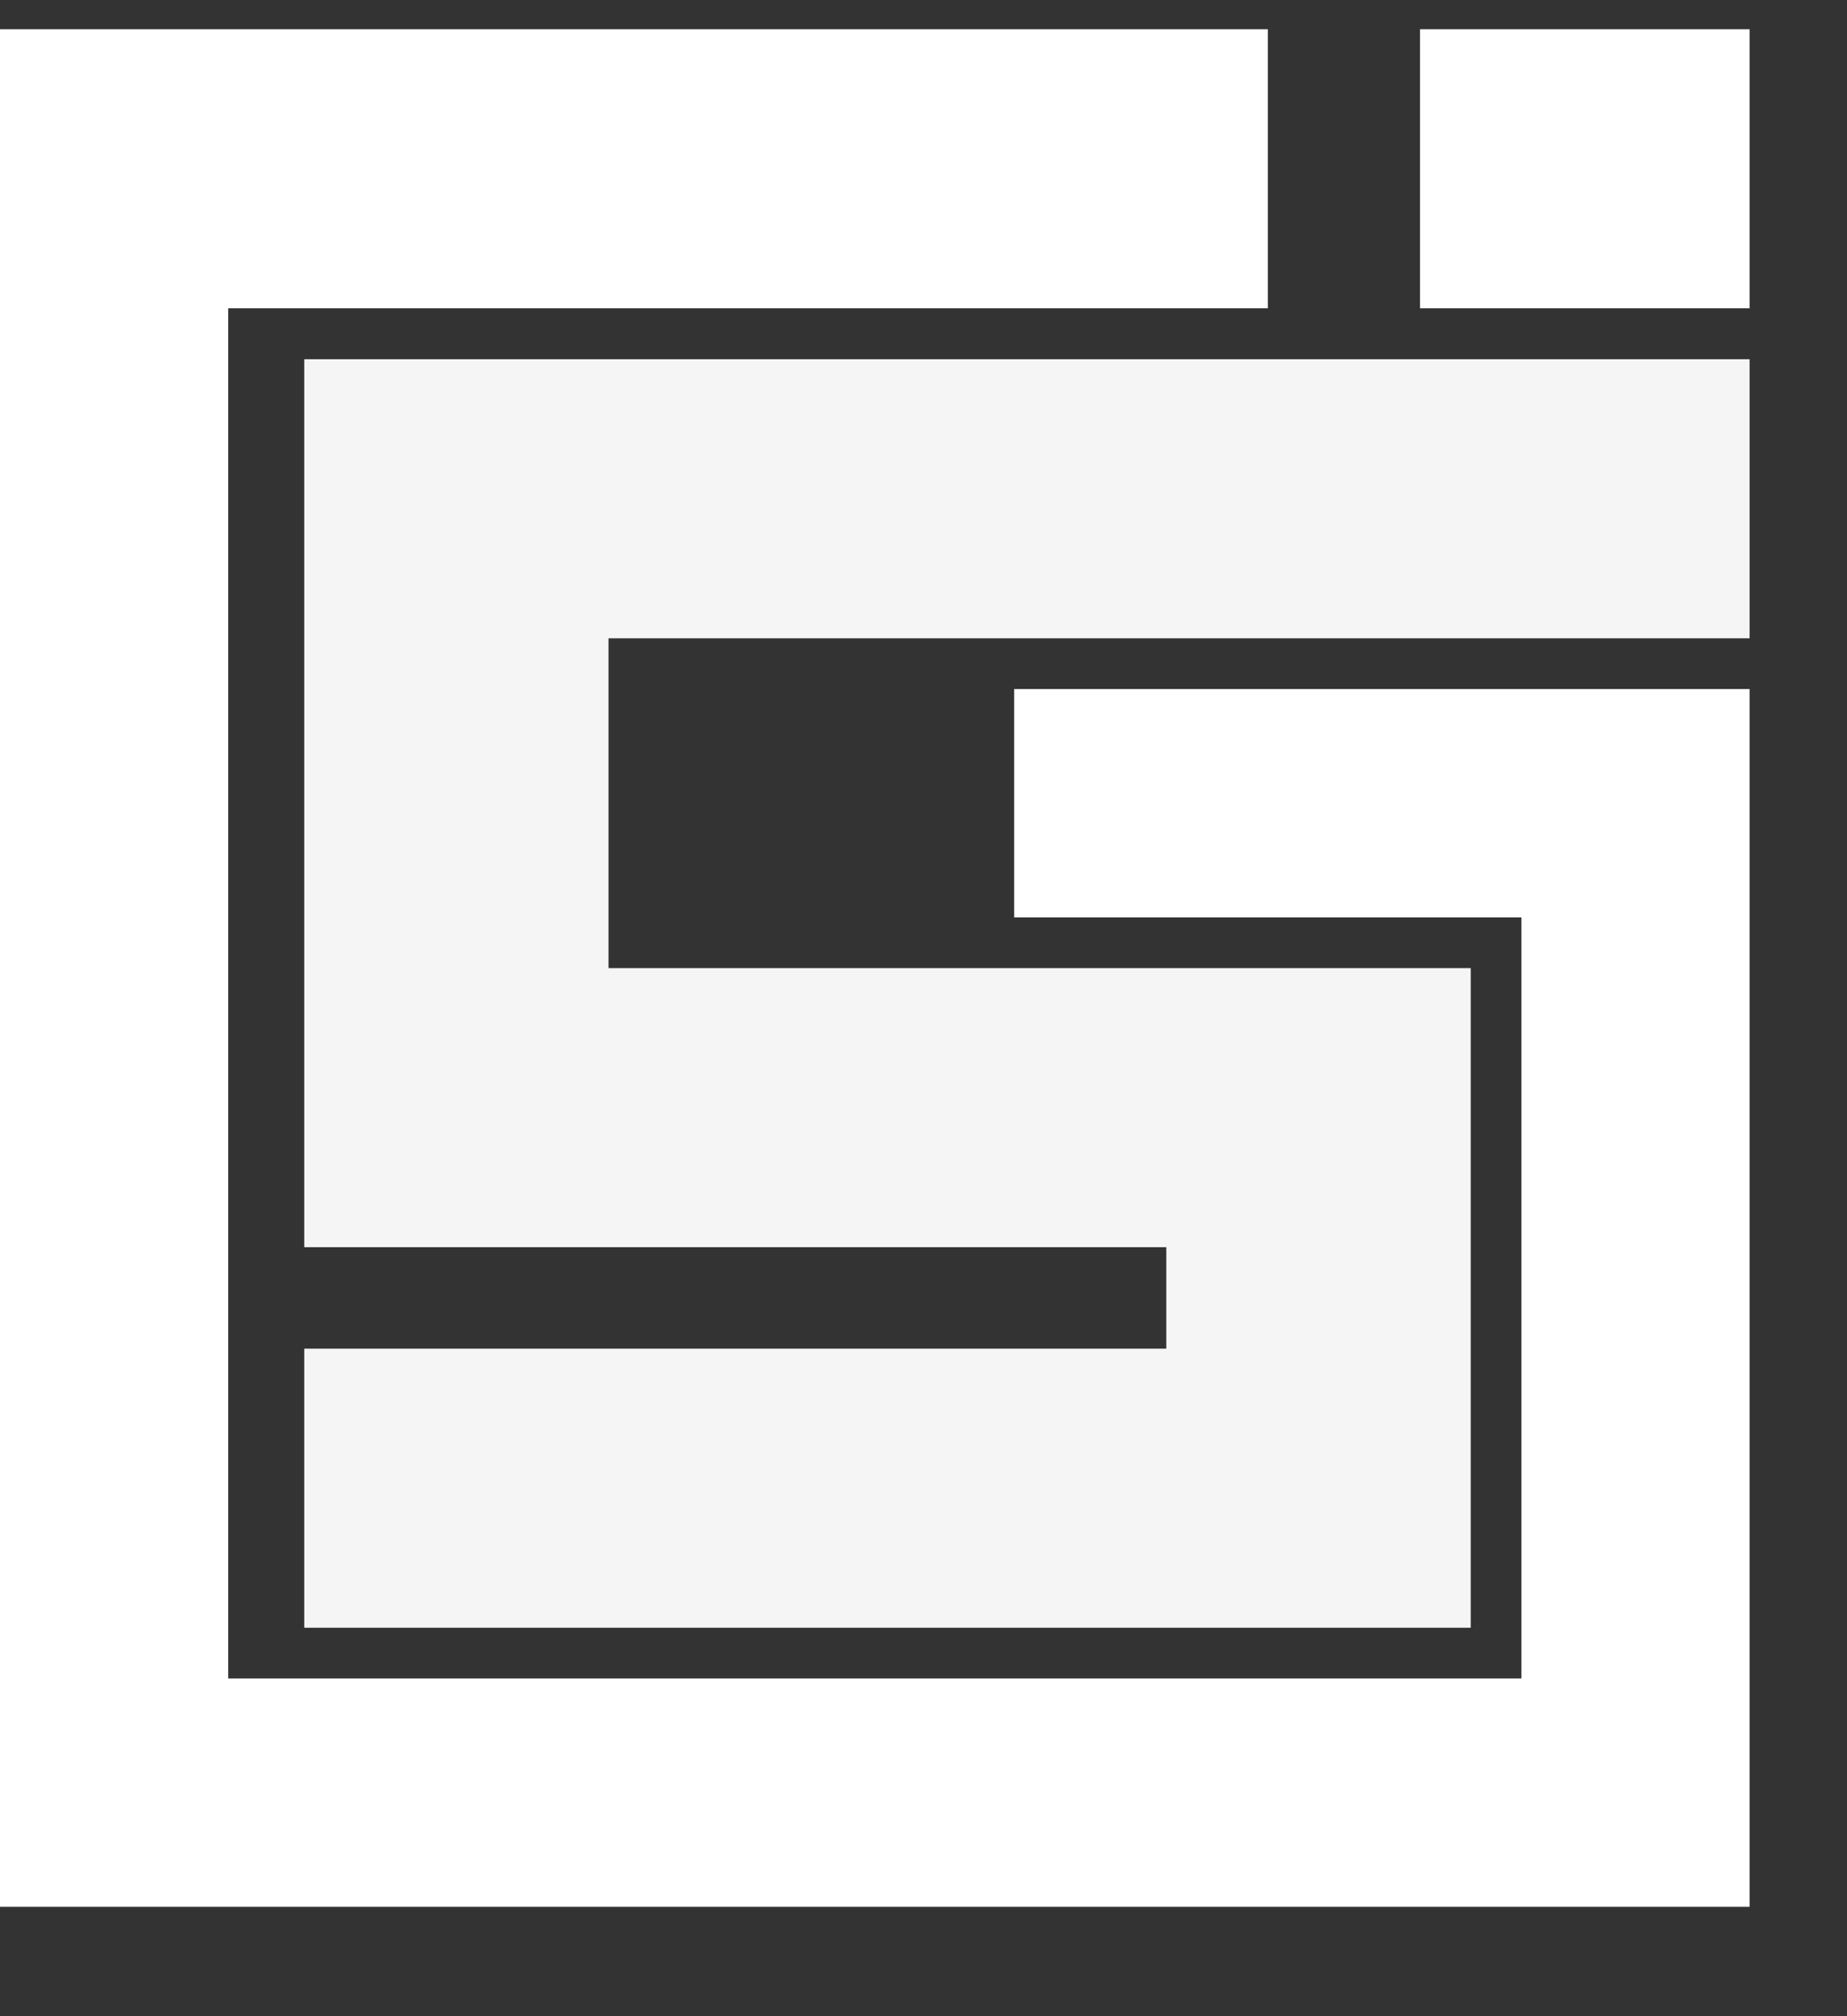 <svg width="11" height="12" viewBox="0 0 11 12" fill="none" xmlns="http://www.w3.org/2000/svg">
<rect x="0" y="0" width="11" height="12" fill="#333333" stroke="none"/>
<g clip-path="url(#clip0_206_11070)">
<path d="M8.457 1.835V0.174H10.42V1.835H8.457Z" fill="white"/>
<path d="M7.551 0.174V1.835H1.359V9.99H9.061V5.46H6.04V4.101H10.42V11.349H0V0.174H7.551Z" fill="white"/>
<path d="M10.42 2.138V3.799H3.624V5.762H8.759V9.688H1.812V8.027H6.946V7.423H1.812V2.138H10.42Z" fill="#F5F5F5"/>
</g>
<defs>
<clipPath id="clip0_206_11070">
<rect width="10.571" height="11.477" fill="white" transform="translate(0 0.023)"/>
</clipPath>
</defs>
</svg>
